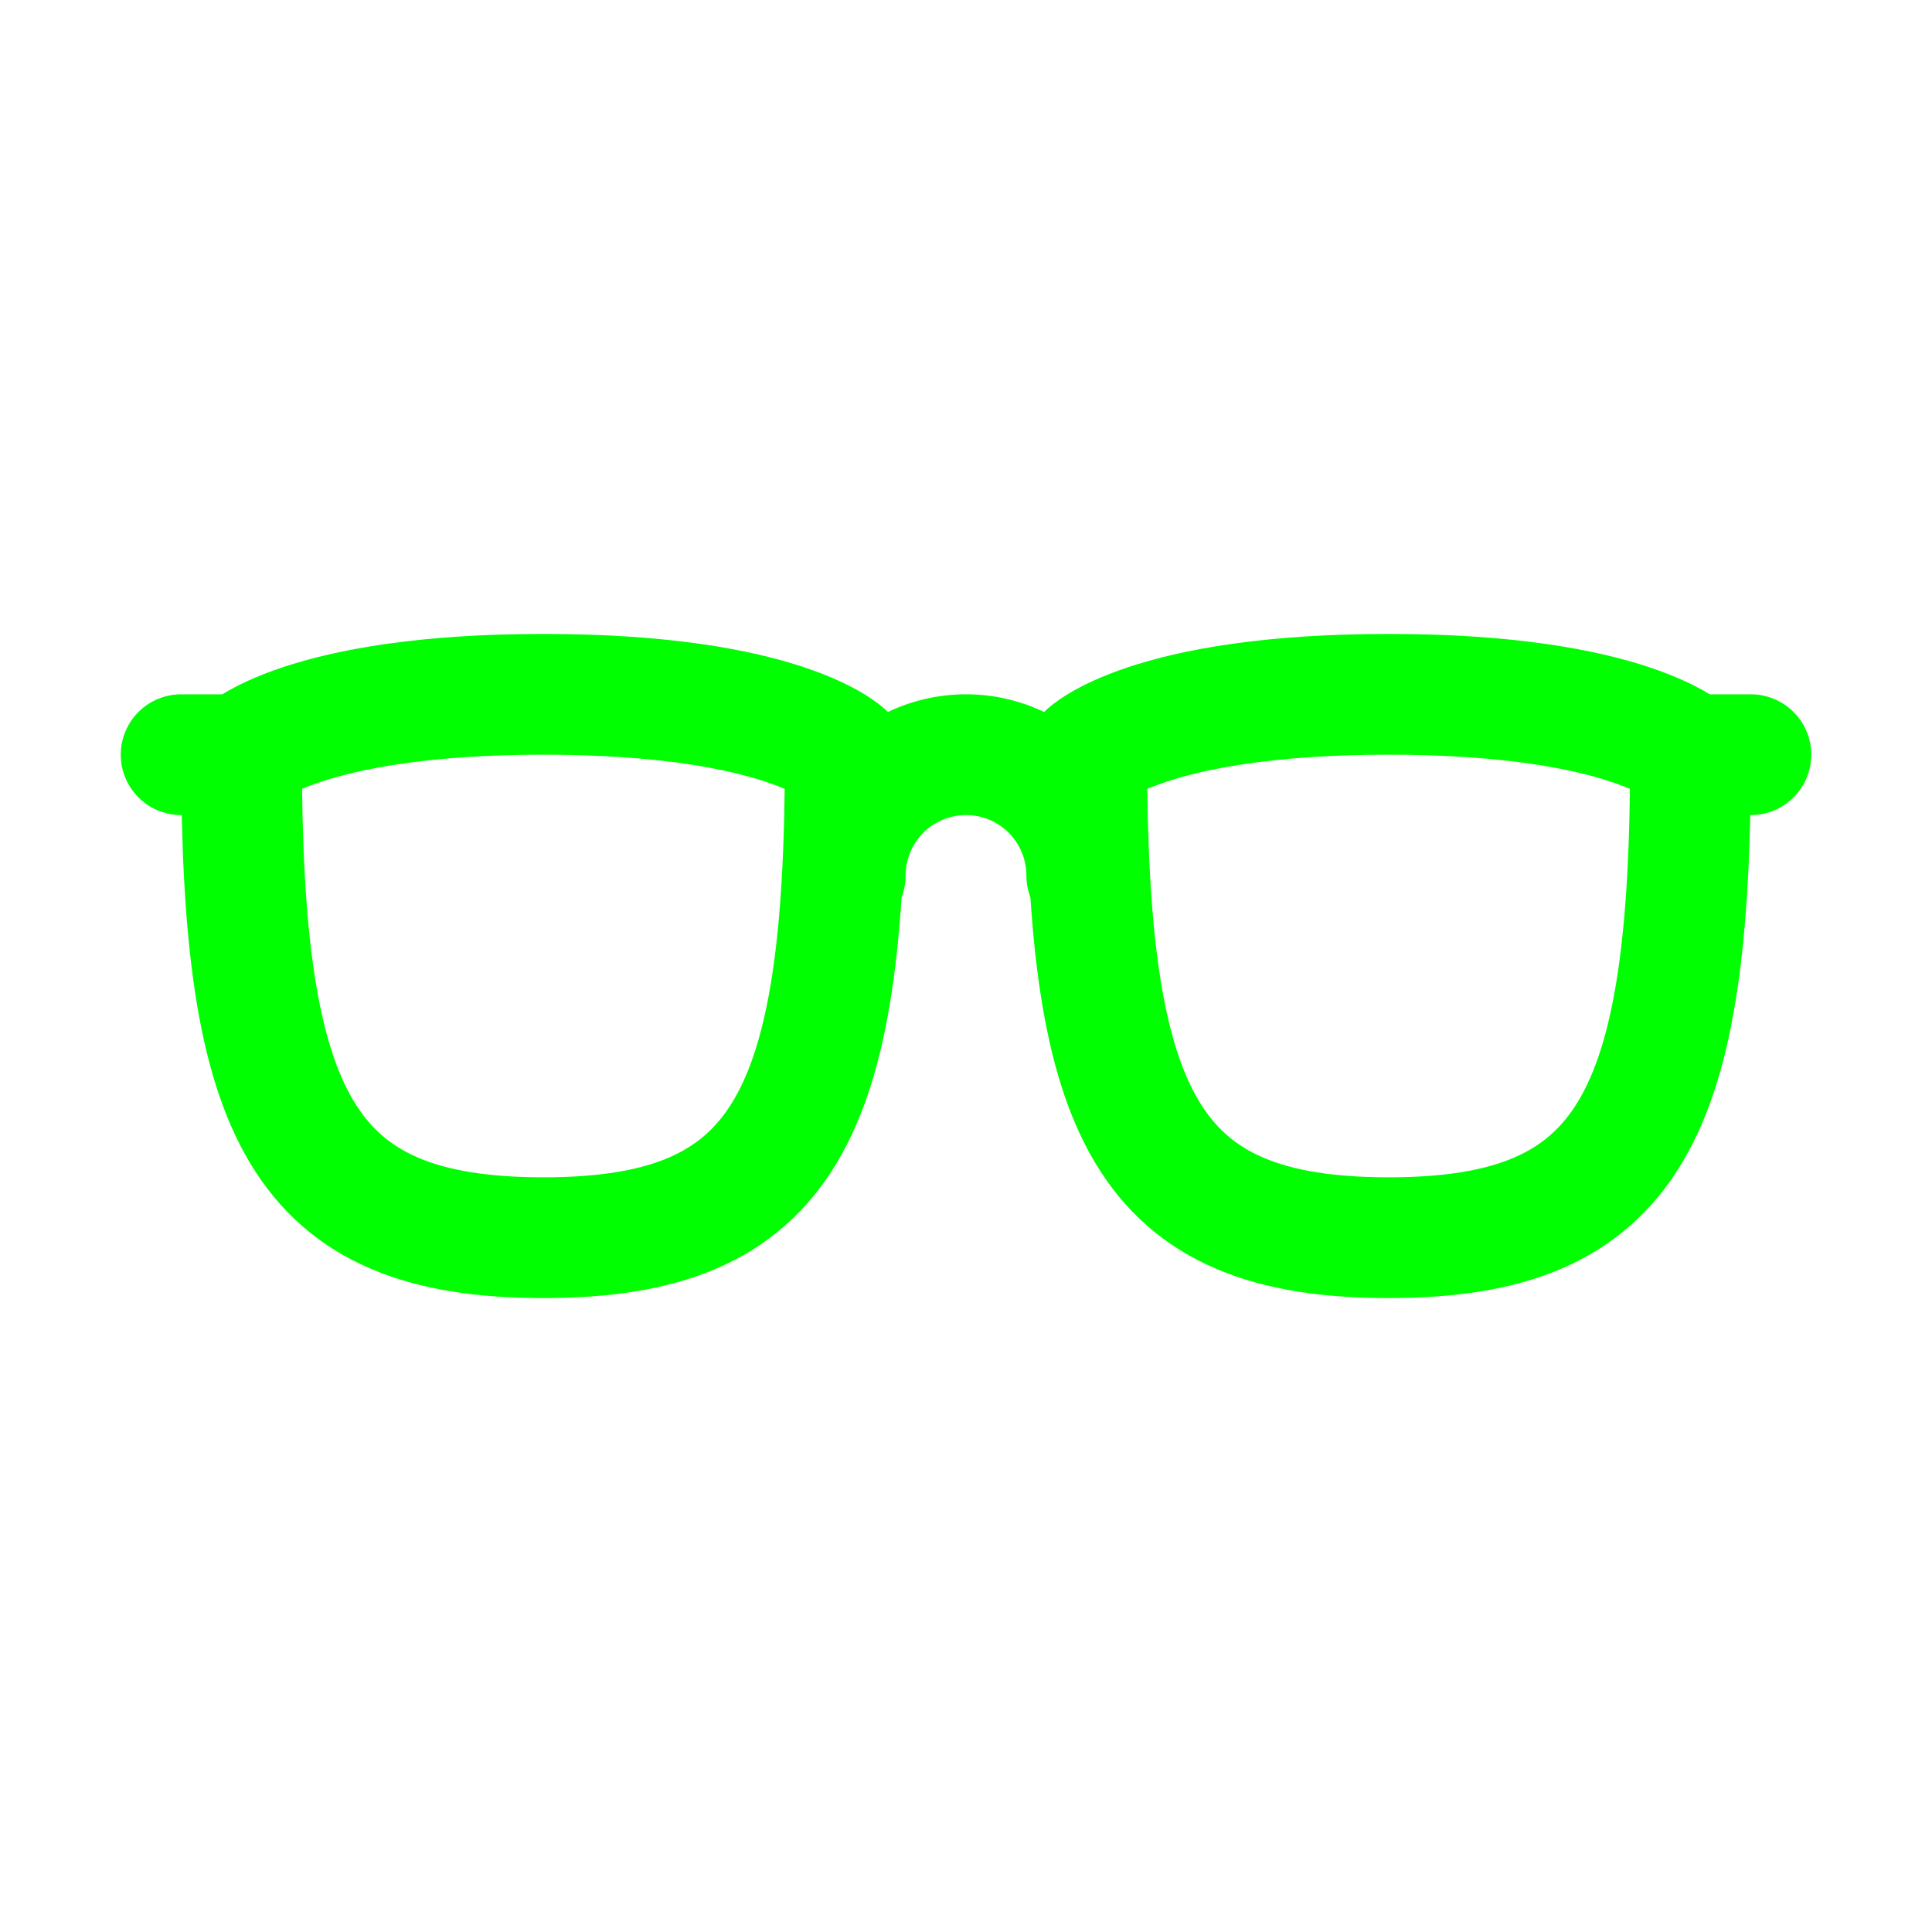 <svg xmlns="http://www.w3.org/2000/svg" width="512" height="512" viewBox="0 0 512 512">
  <path d="M224,232a32,32,0,0,1,64,0" style="fill:none;stroke:lime;stroke-linecap:round;stroke-linejoin:round;stroke-width:32px"/>
  <line x1="448" y1="200" x2="464" y2="200" style="fill:none;stroke:lime;stroke-linecap:round;stroke-linejoin:round;stroke-width:32px"/>
  <line x1="64" y1="200" x2="48" y2="200" style="fill:none;stroke:lime;stroke-linecap:round;stroke-linejoin:round;stroke-width:32px"/>
  <path d="M64,200c0,96,16,128,80,128s80-32,80-128c0,0-16-16-80-16S64,200,64,200Z" style="fill:none;stroke:lime;stroke-linecap:round;stroke-linejoin:round;stroke-width:32px"/>
  <path d="M448,200c0,96-16,128-80,128s-80-32-80-128c0,0,16-16,80-16S448,200,448,200Z" style="fill:none;stroke:lime;stroke-linecap:round;stroke-linejoin:round;stroke-width:32px"/>
</svg>
